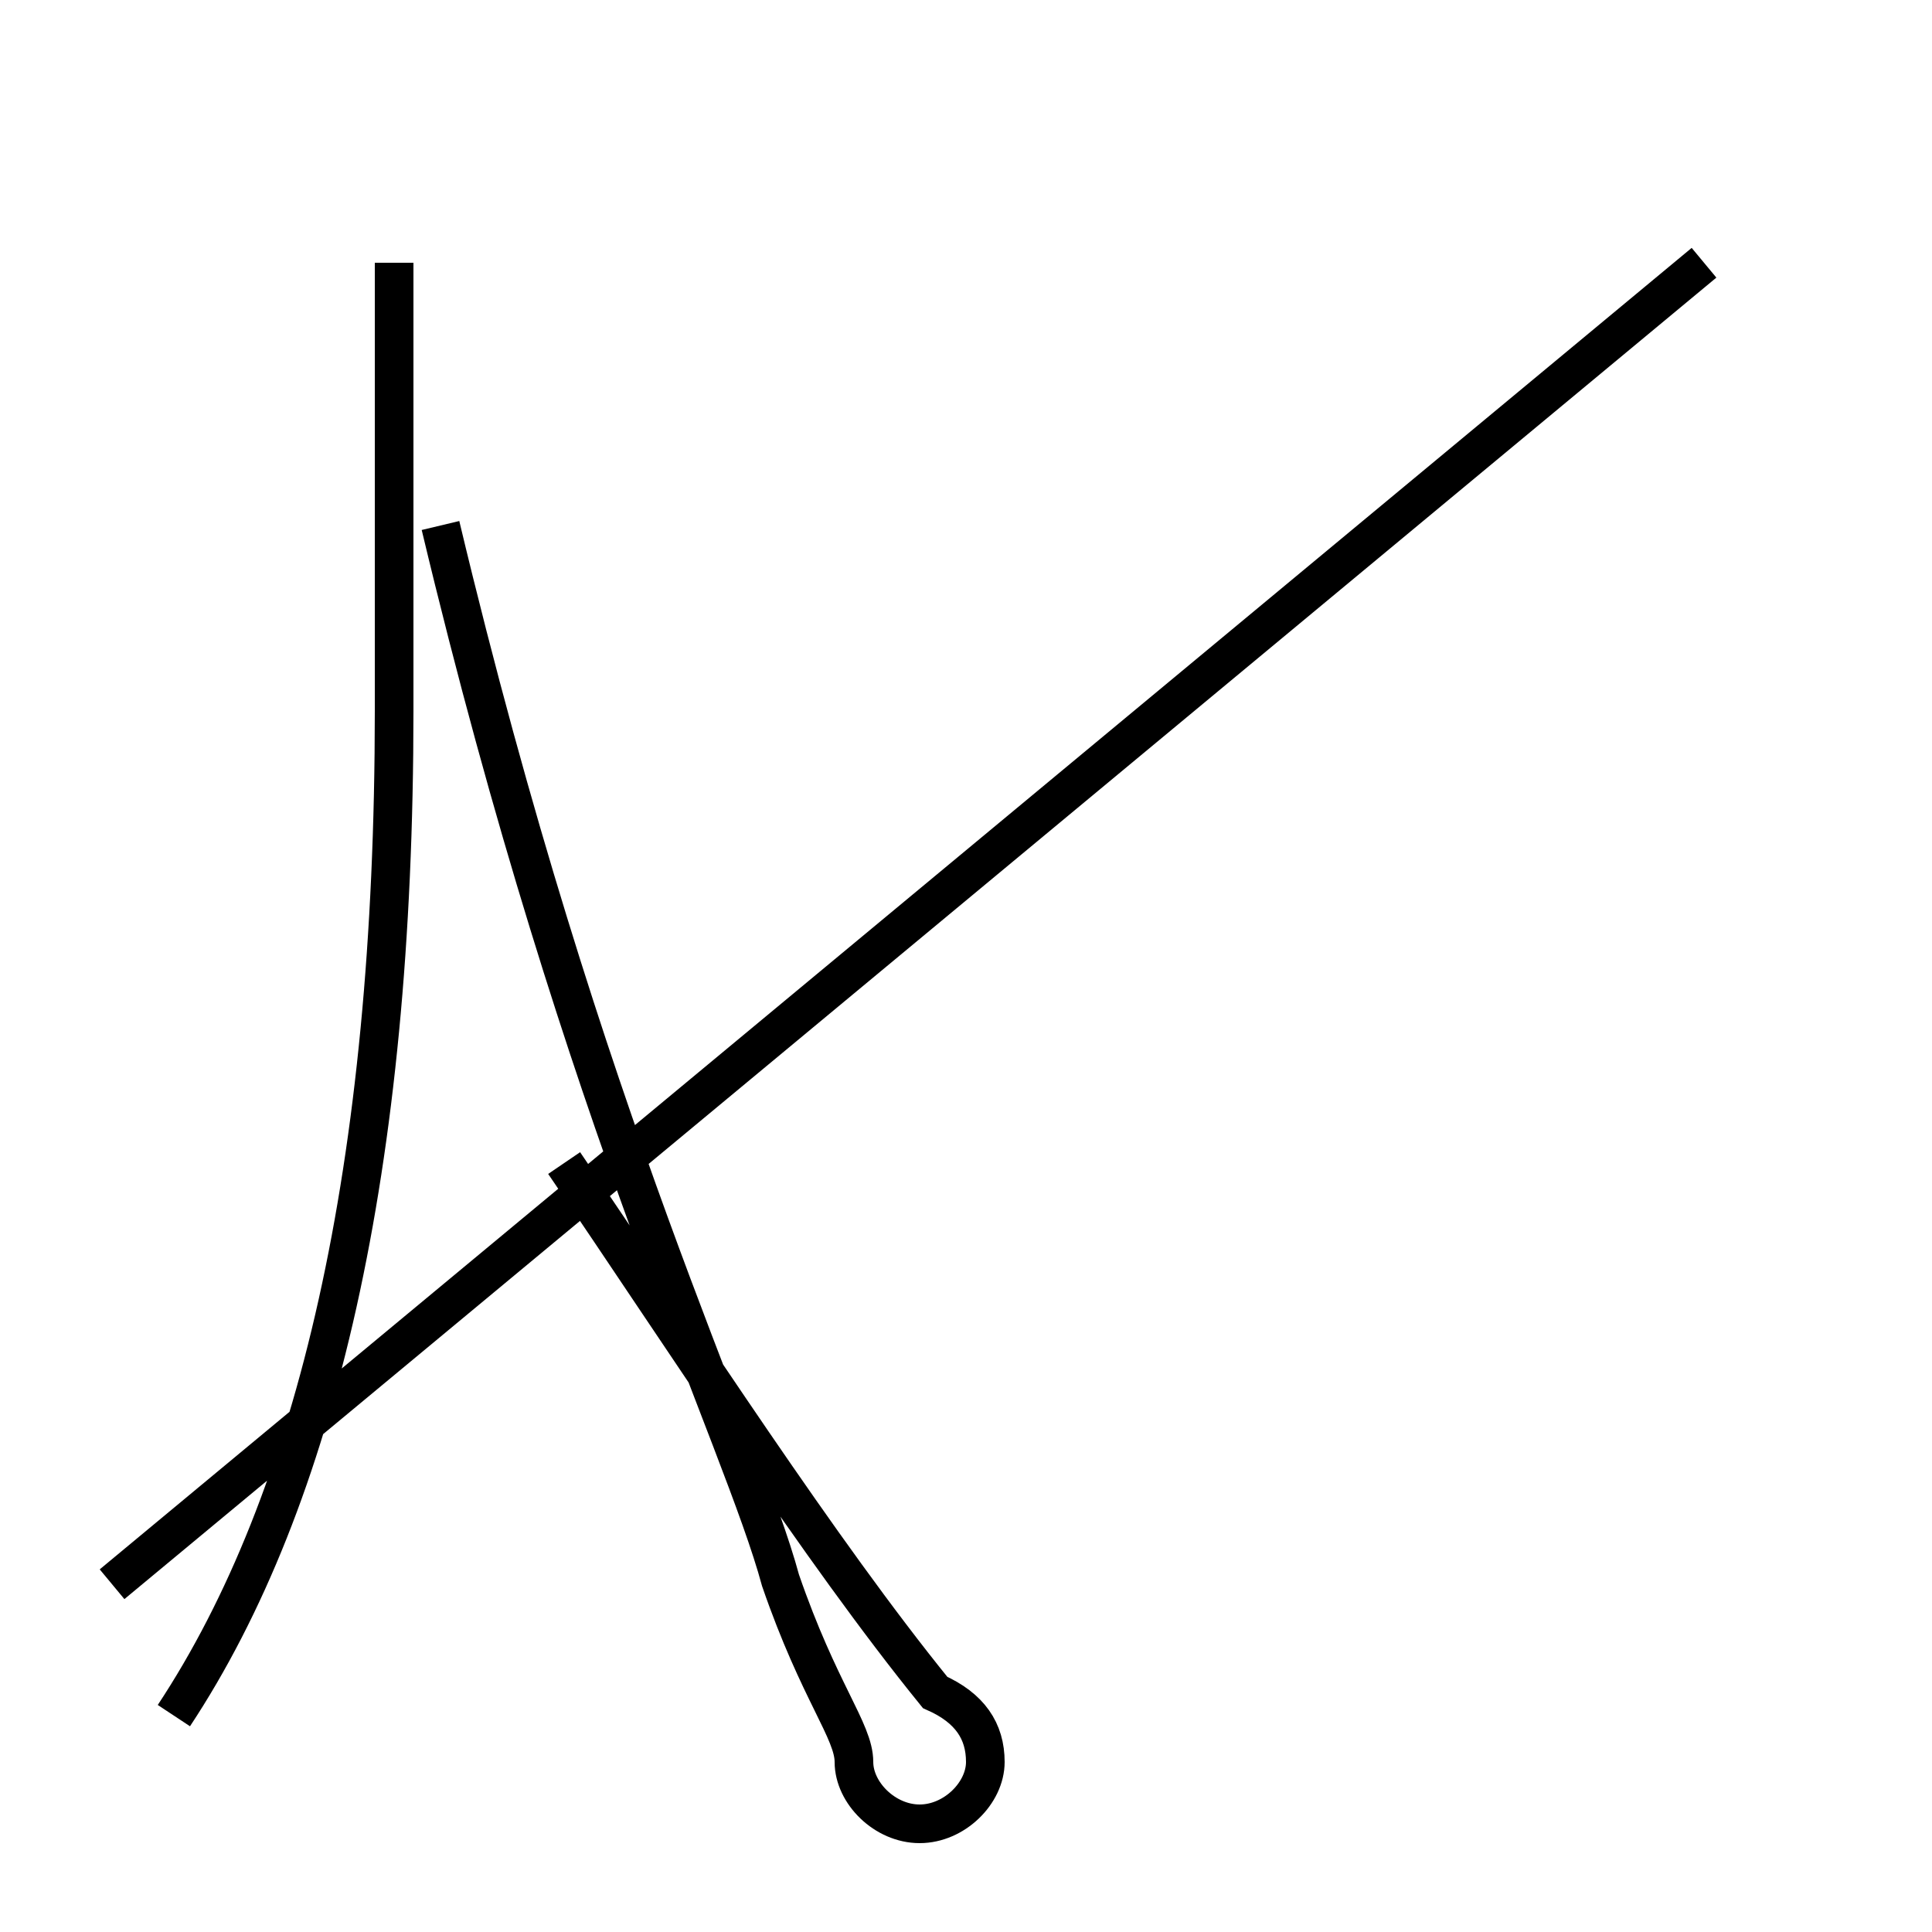 <?xml version='1.0' encoding='utf8'?>
<svg viewBox="0.0 -44.0 50.0 50.0" version="1.1" xmlns="http://www.w3.org/2000/svg">
<rect x="0.0" y="-44.0" width="50.0" height="50.0" fill="#808080" stroke="none"/>
<rect x="-1000" y="-1000" width="2000" height="2000" stroke="white" fill="white"/>
<g style="fill:none; stroke:#000000;  stroke-width:1">
<path d="M 4.5 -0.4 C 8.2 5.2 10.2 13.8 10.2 25.6 L 10.2 37.2 M 44.1 37.2 L 2.9 3.0 M 11.4 30.4 C 15.1 14.9 19.2 6.8 20.2 3.1 C 21.2 0.2 22.1 -0.8 22.1 -1.6 C 22.1 -2.4 22.9 -3.2 23.8 -3.2 C 24.7 -3.2 25.5 -2.4 25.5 -1.6 C 25.5 -0.8 25.1 -0.2 24.2 0.2 C 21.2 3.9 17.8 9.2 14.6 13.9 " transform="scale(1, -1)" />
</g>
</svg>